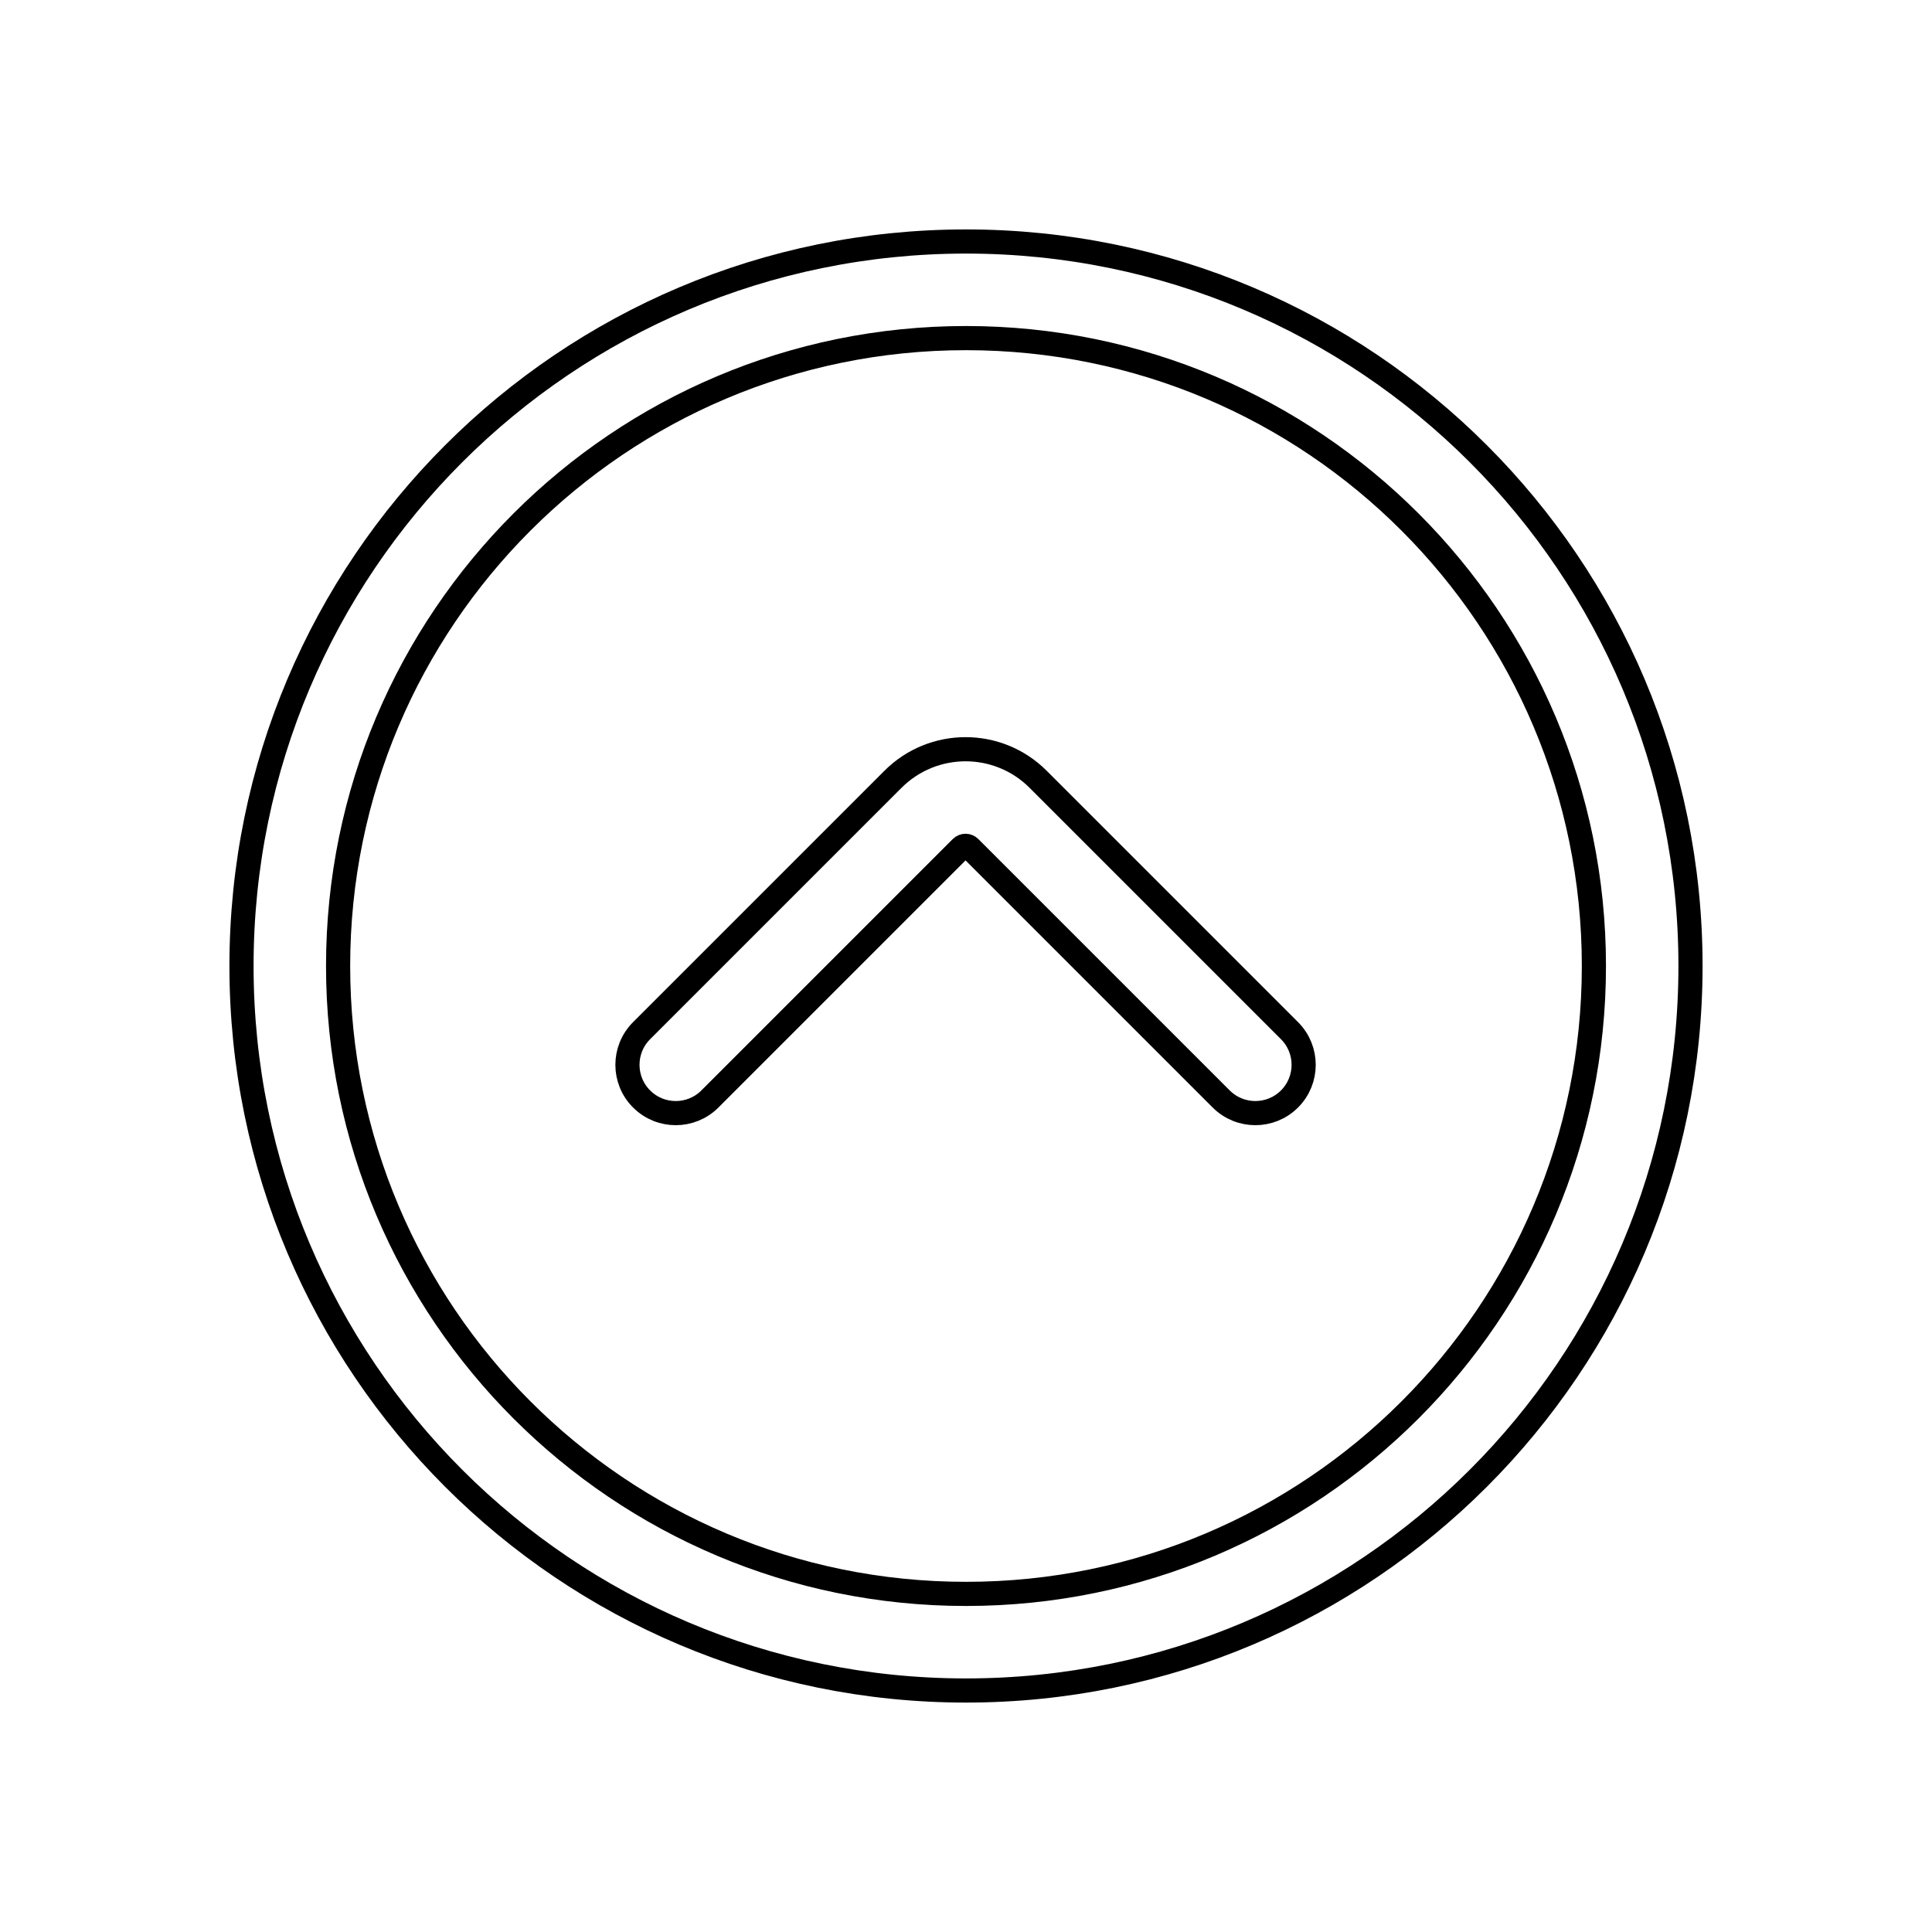 <svg width="80" height="80" viewBox="0 0 80 80" fill="none" xmlns="http://www.w3.org/2000/svg">
  <path d="M39.805 35.097C39.902 34.999 40.061 34.999 40.158 35.097L50.567 45.506C51.348 46.287 52.615 46.287 53.396 45.506C54.177 44.725 54.177 43.459 53.396 42.678L42.987 32.269C41.327 30.609 38.636 30.609 36.976 32.269L26.567 42.678C25.786 43.459 25.786 44.725 26.567 45.506C27.348 46.287 28.615 46.287 29.396 45.506L39.805 35.097Z" stroke="currentColor" />
  <path fill-rule="evenodd" clip-rule="evenodd" d="M40 10C23.431 10 10 23.431 10 40C10 56.569 23.431 70 40 70C56.569 70 70 56.569 70 40C70 23.431 56.569 10 40 10ZM14 40C14 25.641 25.641 14 40 14C54.359 14 66 25.641 66 40C66 54.359 54.359 66 40 66C25.641 66 14 54.359 14 40Z" stroke="currentColor" />
</svg>